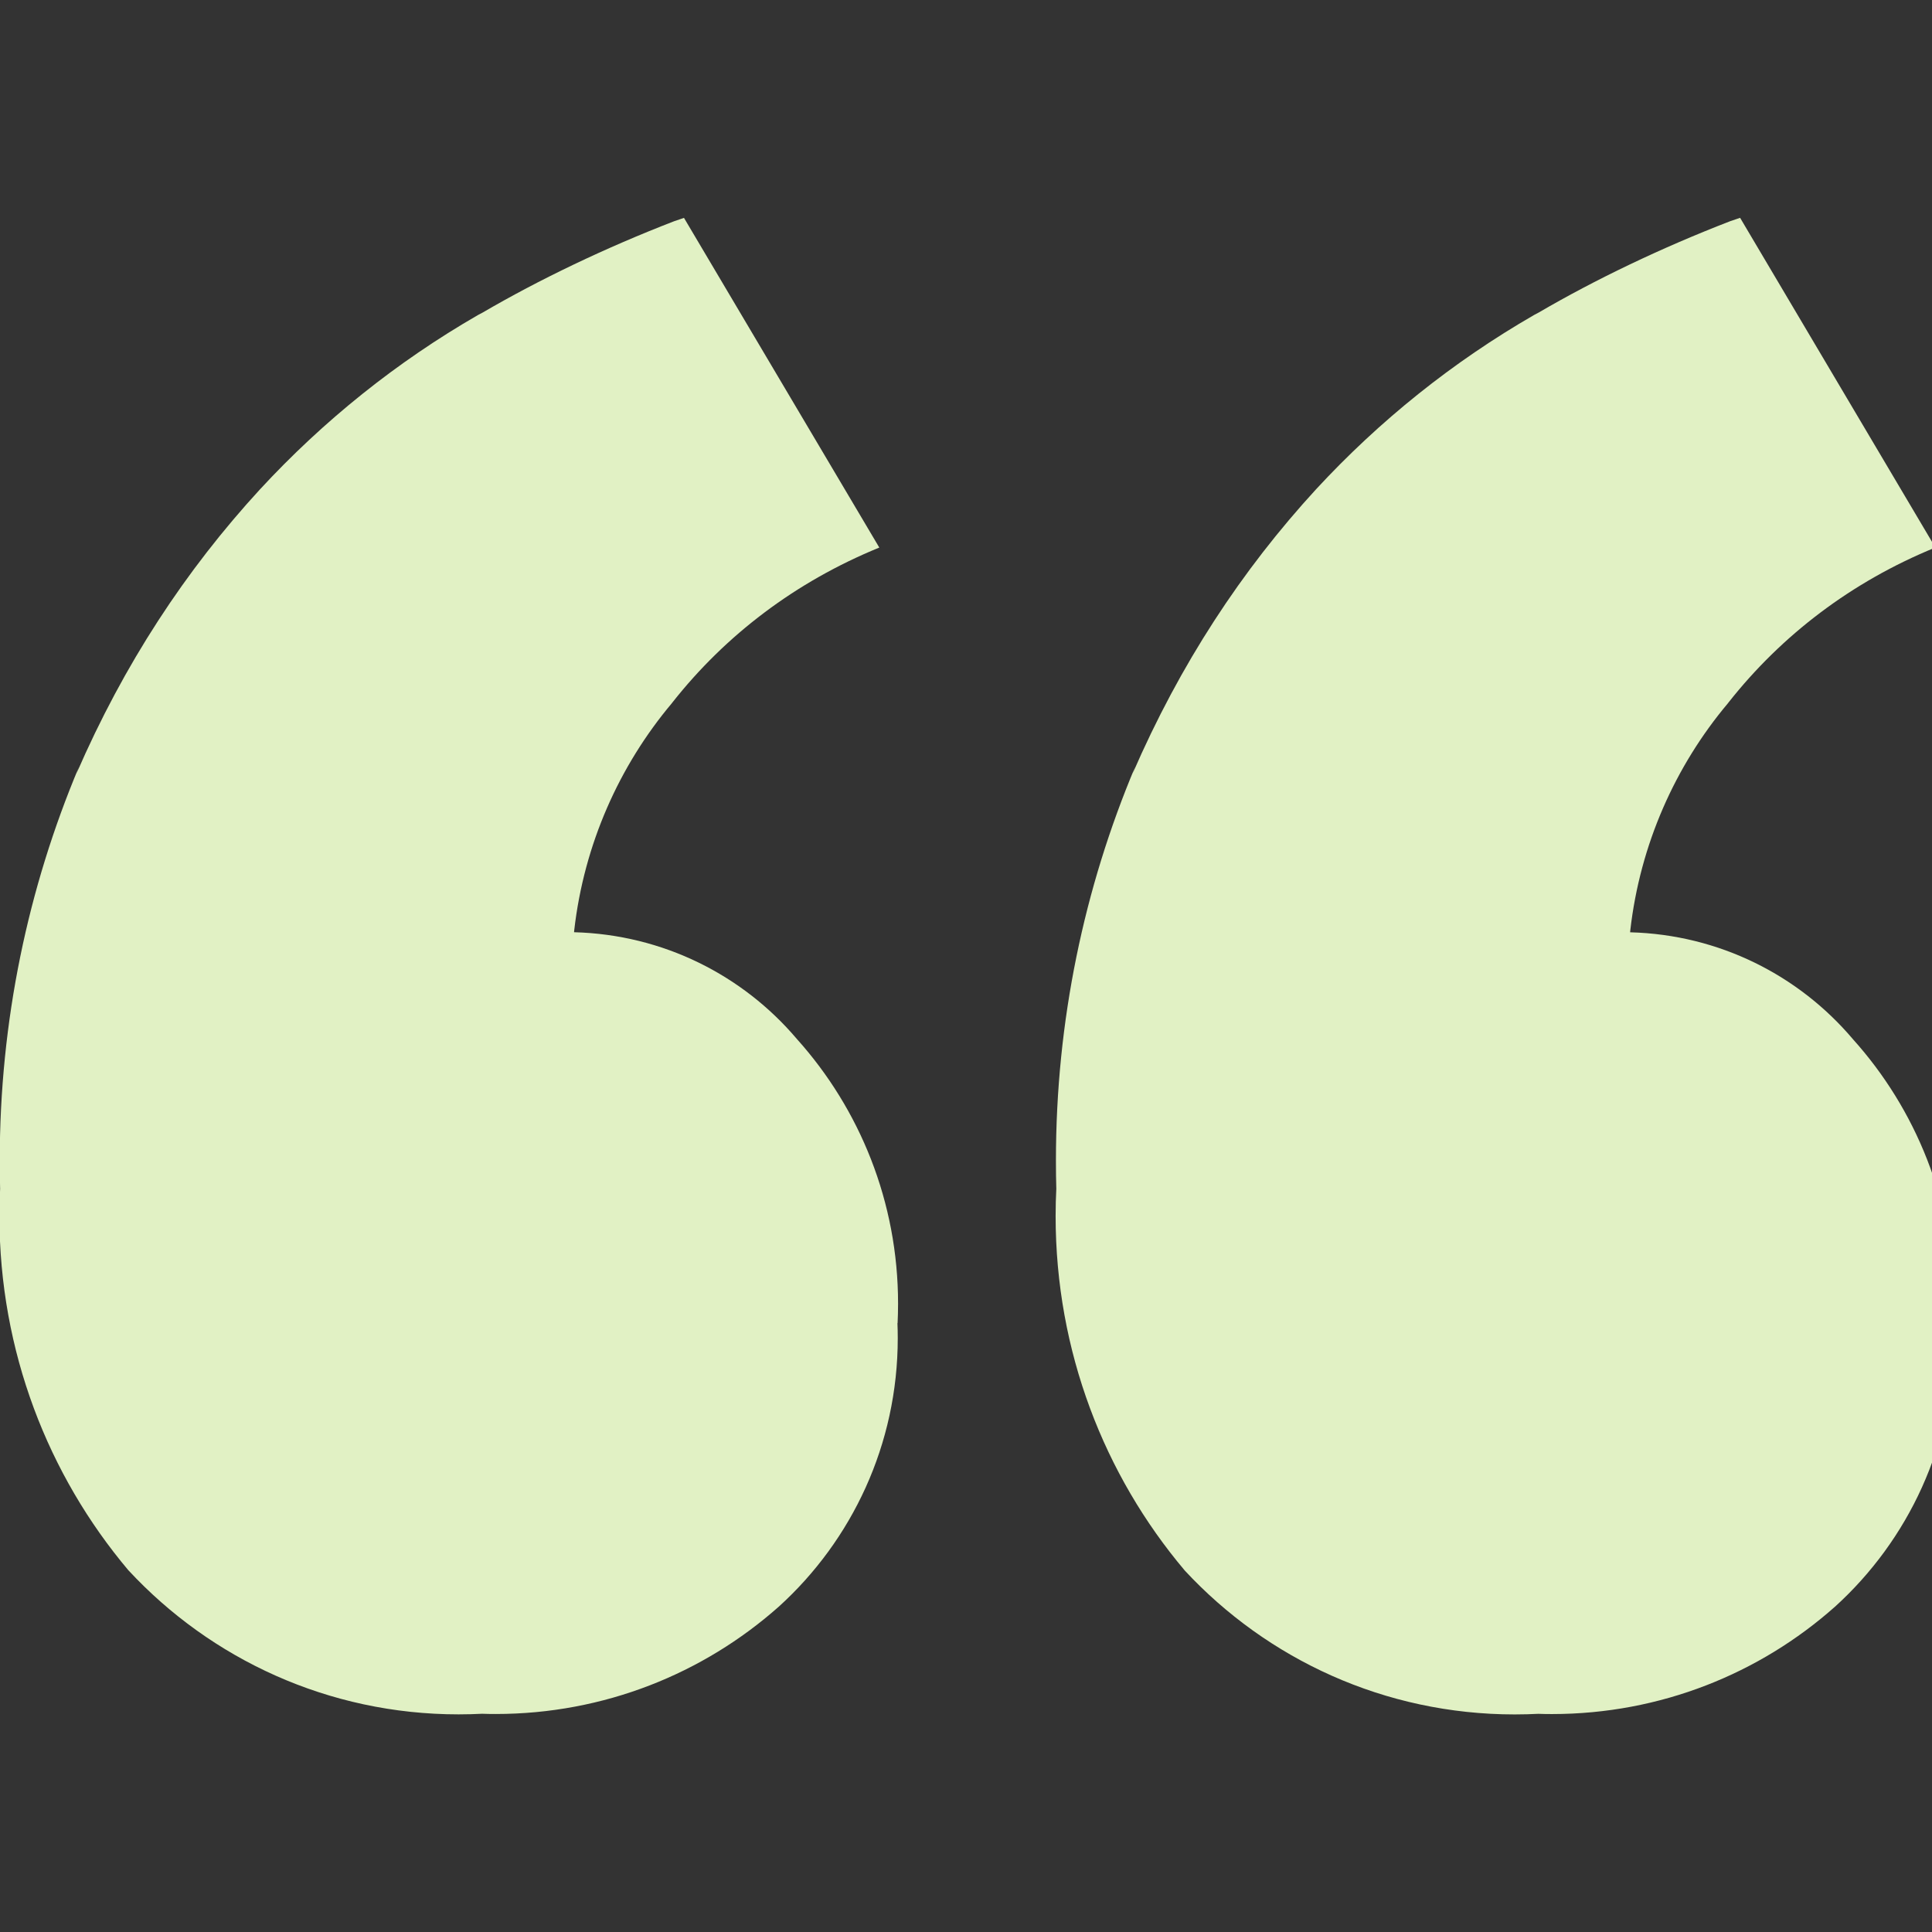 <svg width="31px" height="31px" viewBox="0 -3.5 31 31" xmlns="http://www.w3.org/2000/svg"><rect x="0" y="-3.5" width="31" height="31" fill="#333333" stroke="none"/><path fill="#e1f1c4" d="m14.4 17.73c.003.072.005.157.005.241 0 1.708-.736 3.245-1.909 4.309l-.005.004c-1.203 1.066-2.794 1.718-4.538 1.718-.075 0-.15-.001-.224-.004h.011c-.114.006-.247.01-.381.01-2.091 0-3.975-.888-5.295-2.308l-.004-.004c-1.287-1.526-2.069-3.514-2.069-5.685 0-.154.004-.307.012-.458l-.001.021c-.004-.135-.006-.293-.006-.452 0-2.24.453-4.374 1.271-6.317l-.04.107c.761-1.754 1.749-3.26 2.951-4.567l-.011.012c1.023-1.108 2.201-2.052 3.504-2.803l.072-.038c.905-.528 1.97-1.04 3.076-1.467l.156-.053 3.134 5.29c-1.344.549-2.466 1.404-3.317 2.482l-.013.017c-.841 1.001-1.407 2.259-1.565 3.641l-.003.032c1.434.038 2.708.693 3.571 1.708l.006.007c1.006 1.121 1.622 2.611 1.622 4.245 0 .109-.003.217-.008.325l.001-.015zm16.948 0c.003.072.005.155.005.24 0 1.709-.737 3.246-1.91 4.311l-.005.004c-1.202 1.066-2.793 1.718-4.536 1.718-.076 0-.151-.001-.226-.004h.011c-.114.006-.247.01-.382.01-2.091 0-3.975-.888-5.294-2.308l-.004-.005c-1.287-1.525-2.069-3.513-2.069-5.684 0-.154.004-.308.012-.46l-.001.021c-.004-.135-.006-.293-.006-.452 0-2.24.453-4.374 1.271-6.317l-.04.107c.761-1.754 1.748-3.26 2.949-4.567l-.011.012c1.023-1.108 2.202-2.052 3.505-2.803l.072-.038c.905-.529 1.97-1.04 3.076-1.467l.156-.053 3.133 5.29c-1.344.549-2.465 1.405-3.317 2.484l-.013.017c-.841 1.001-1.407 2.259-1.565 3.641l-.003.032c1.434.038 2.707.693 3.569 1.708l.006.007c1.008 1.121 1.625 2.612 1.625 4.248 0 .108-.003.215-.008.321l.001-.015z"/></svg>
